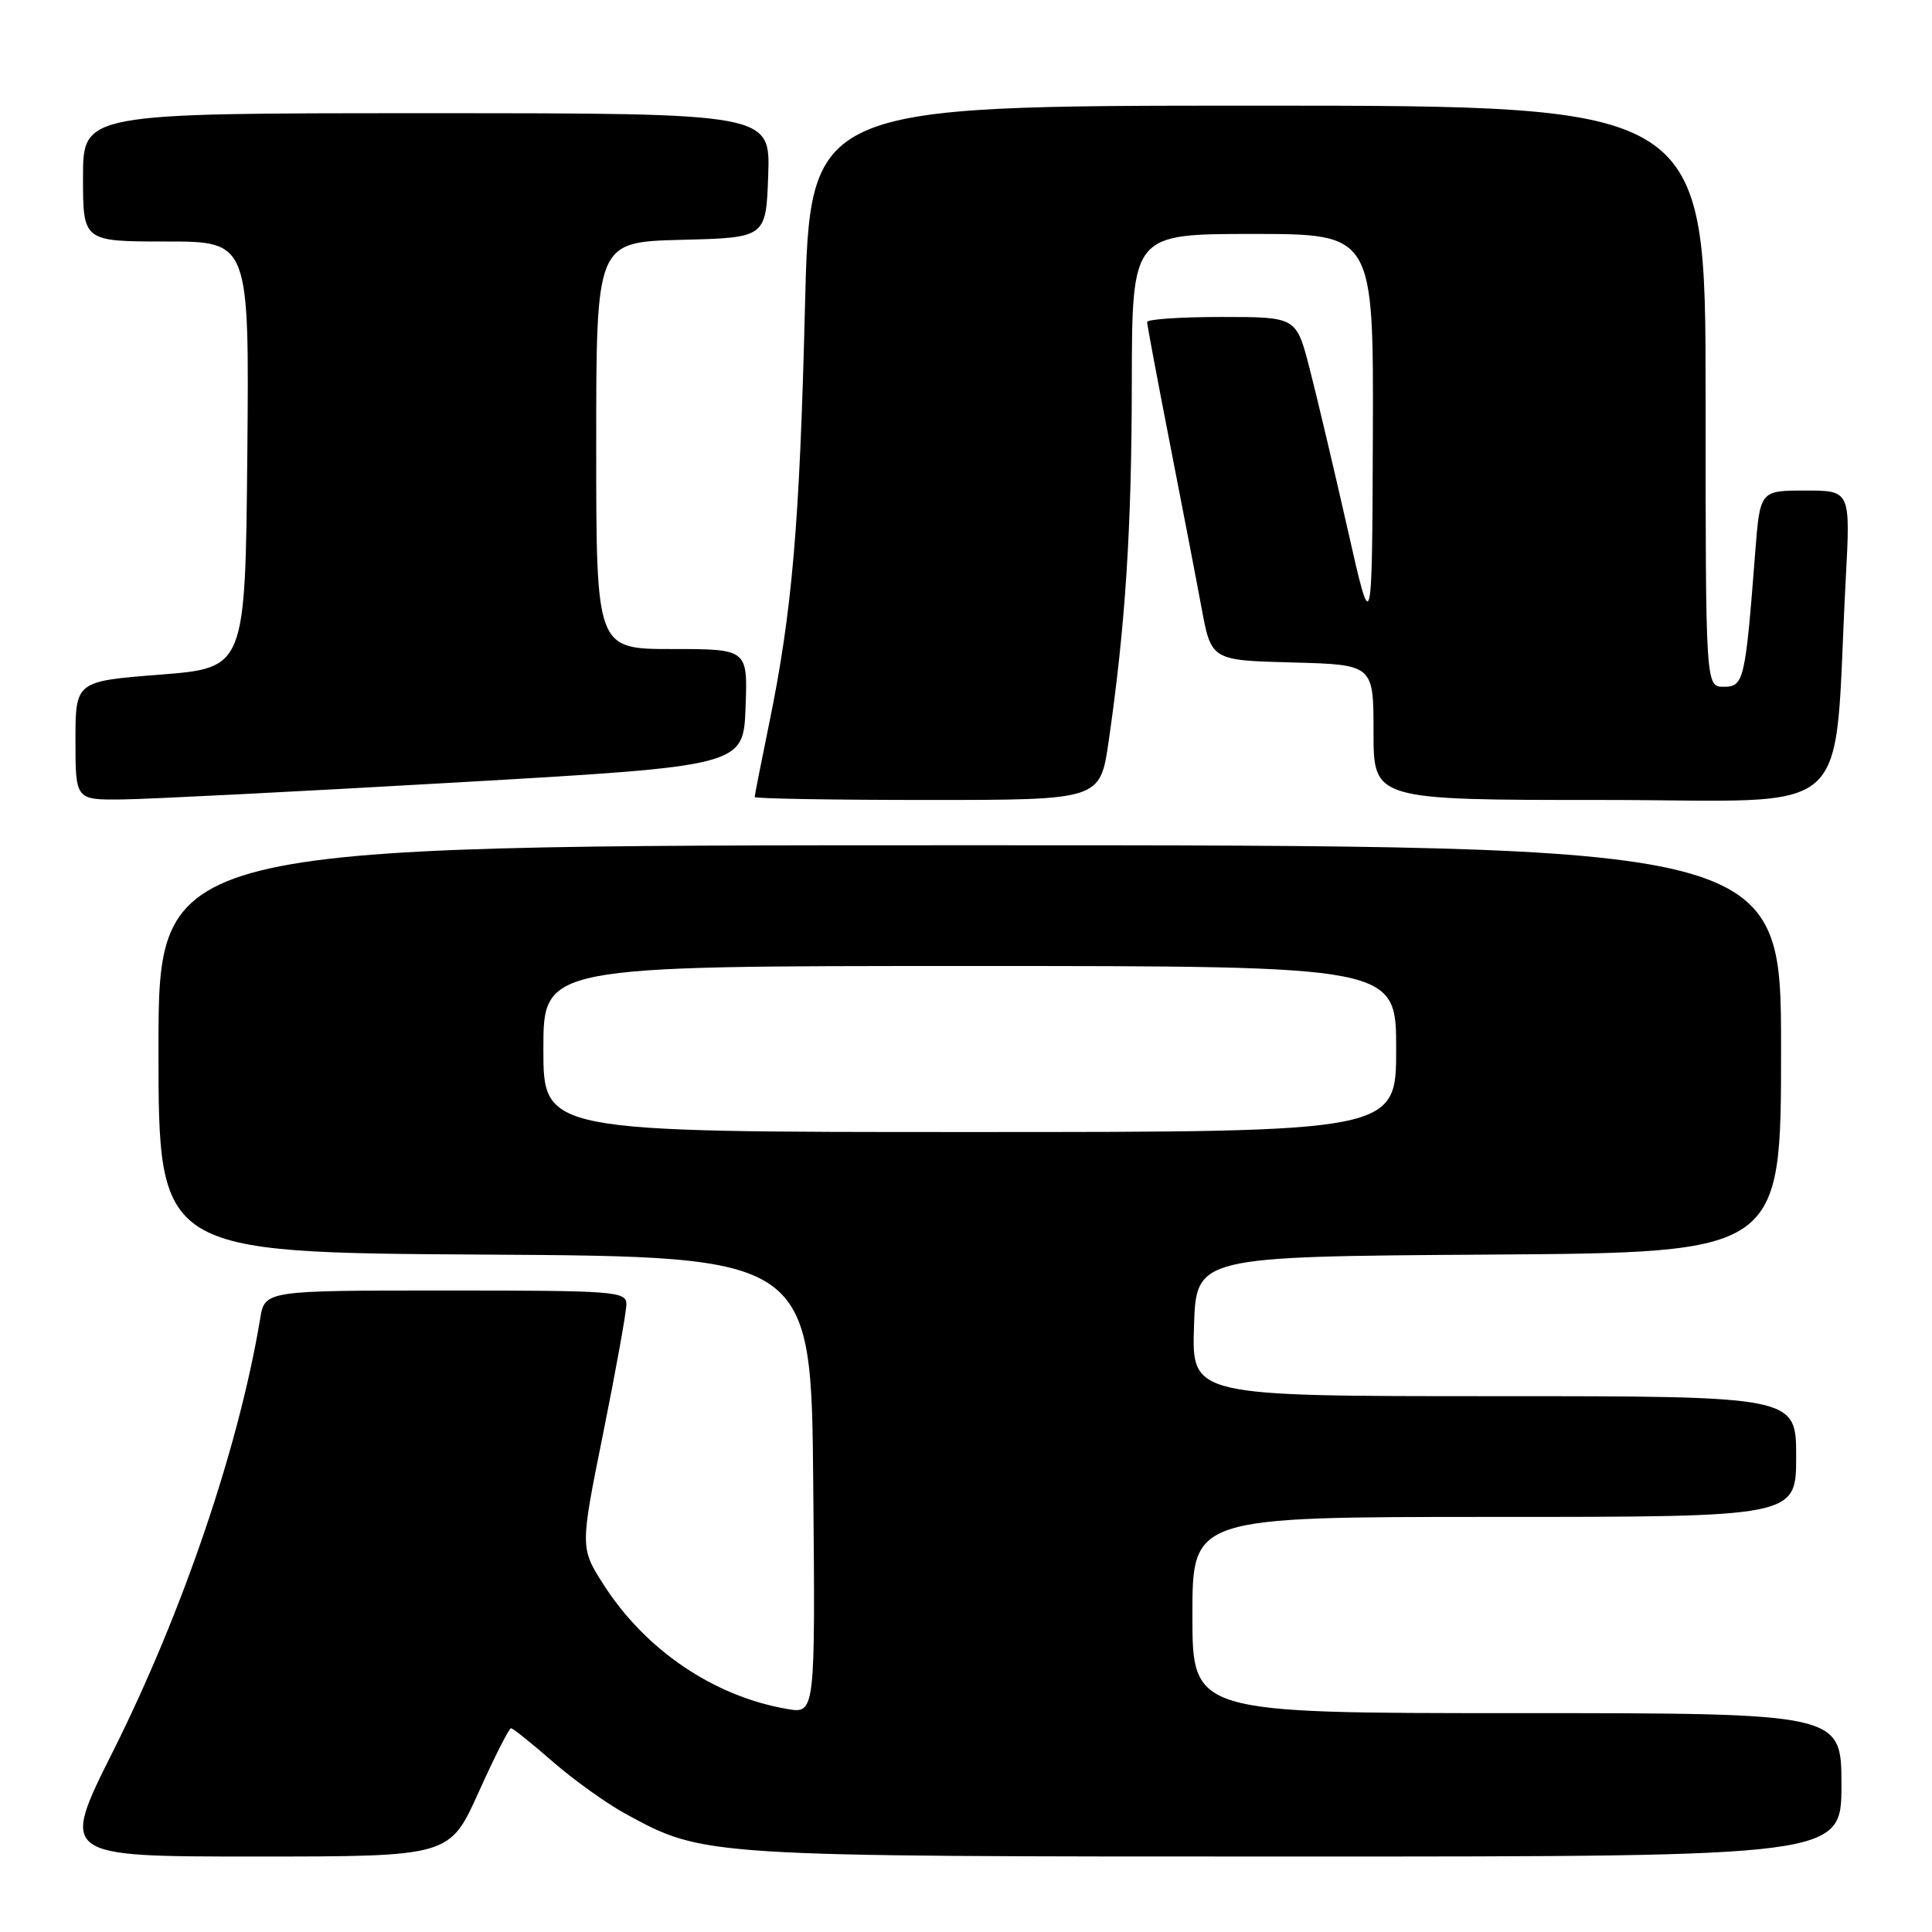 <?xml version="1.0" encoding="UTF-8" standalone="no"?>
<!DOCTYPE svg PUBLIC "-//W3C//DTD SVG 1.1//EN" "http://www.w3.org/Graphics/SVG/1.1/DTD/svg11.dtd" >
<svg xmlns="http://www.w3.org/2000/svg" xmlns:xlink="http://www.w3.org/1999/xlink" version="1.1" viewBox="0 0 256 256">
 <g >
 <path fill="currentColor"
d=" M 63.41 237.50 C 65.52 232.82 67.45 229.00 67.71 229.00 C 67.97 229.00 70.45 230.99 73.22 233.41 C 76.00 235.84 80.38 238.98 82.96 240.38 C 93.30 246.01 93.18 246.00 171.71 246.00 C 244.00 246.00 244.00 246.00 244.00 236.50 C 244.00 227.00 244.00 227.00 201.00 227.00 C 158.00 227.00 158.00 227.00 158.00 214.00 C 158.00 201.00 158.00 201.00 198.00 201.00 C 238.00 201.00 238.00 201.00 238.00 193.00 C 238.00 185.00 238.00 185.00 197.96 185.00 C 157.92 185.00 157.92 185.00 158.21 175.75 C 158.50 166.50 158.50 166.50 197.25 166.24 C 236.00 165.98 236.00 165.98 236.00 138.99 C 236.00 112.00 236.00 112.00 128.50 112.00 C 21.00 112.00 21.00 112.00 21.00 138.99 C 21.00 165.98 21.00 165.98 64.25 166.24 C 107.50 166.50 107.50 166.50 107.76 196.80 C 108.03 227.10 108.03 227.10 104.26 226.44 C 94.59 224.77 85.55 218.65 80.01 210.02 C 76.86 205.10 76.86 205.10 79.93 189.88 C 81.62 181.50 83.00 173.83 83.00 172.83 C 83.00 171.11 81.57 171.00 59.05 171.00 C 35.09 171.00 35.09 171.00 34.47 174.75 C 31.63 191.81 24.20 213.63 14.97 232.07 C 7.99 246.00 7.99 246.00 33.79 246.00 C 59.58 246.00 59.58 246.00 63.41 237.50 Z  M 60.50 103.68 C 98.50 101.50 98.50 101.50 98.79 93.75 C 99.08 86.00 99.08 86.00 89.04 86.00 C 79.00 86.00 79.00 86.00 79.00 59.03 C 79.00 32.07 79.00 32.07 90.25 31.78 C 101.50 31.50 101.50 31.50 101.79 23.25 C 102.08 15.00 102.08 15.00 56.54 15.00 C 11.00 15.00 11.00 15.00 11.00 23.50 C 11.00 32.00 11.00 32.00 22.02 32.00 C 33.03 32.00 33.03 32.00 32.77 60.25 C 32.50 88.50 32.50 88.50 21.25 89.39 C 10.00 90.27 10.00 90.27 10.00 98.14 C 10.00 106.00 10.00 106.00 16.25 105.93 C 19.69 105.89 39.60 104.88 60.50 103.68 Z  M 146.90 98.25 C 149.12 82.90 149.95 70.16 149.97 50.75 C 150.00 31.00 150.00 31.00 166.00 31.00 C 182.00 31.00 182.00 31.00 181.91 57.75 C 181.81 84.50 181.81 84.50 178.54 70.00 C 176.73 62.02 174.47 52.46 173.51 48.75 C 171.76 42.00 171.76 42.00 161.88 42.00 C 156.45 42.00 152.00 42.30 152.00 42.67 C 152.00 43.04 153.33 50.13 154.95 58.42 C 156.57 66.71 158.49 76.65 159.20 80.50 C 160.50 87.50 160.50 87.50 171.25 87.78 C 182.00 88.07 182.00 88.07 182.00 97.03 C 182.00 106.00 182.00 106.00 212.39 106.00 C 246.55 106.00 242.84 109.37 244.57 76.75 C 245.20 65.00 245.20 65.00 239.20 65.00 C 233.21 65.00 233.21 65.00 232.57 73.25 C 231.26 90.19 231.07 91.00 228.41 91.00 C 226.00 91.00 226.00 91.00 226.00 52.50 C 226.00 14.00 226.00 14.00 166.66 14.00 C 107.32 14.00 107.32 14.00 106.66 40.75 C 105.96 69.43 104.96 81.07 101.92 95.86 C 100.86 101.01 100.00 105.40 100.00 105.61 C 100.00 105.82 110.30 106.00 122.88 106.00 C 145.77 106.00 145.77 106.00 146.90 98.25 Z  M 72.00 139.00 C 72.00 128.00 72.00 128.00 128.50 128.00 C 185.00 128.00 185.00 128.00 185.00 139.00 C 185.00 150.00 185.00 150.00 128.50 150.00 C 72.00 150.00 72.00 150.00 72.00 139.00 Z "/>
</g>
</svg>